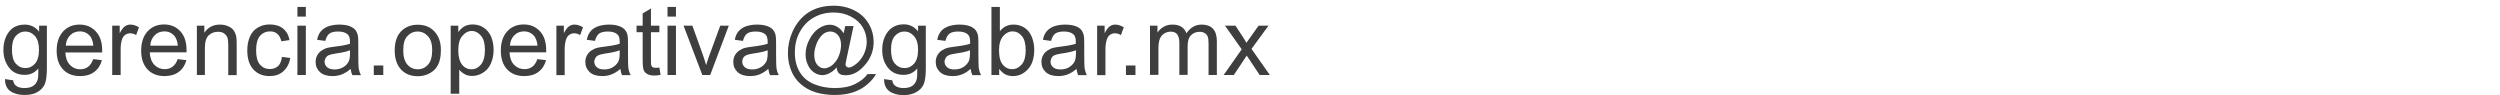 <?xml version="1.0" encoding="utf-8"?>
<!-- Generator: Adobe Illustrator 25.4.1, SVG Export Plug-In . SVG Version: 6.00 Build 0)  -->
<svg version="1.1" id="Capa_1" xmlns="http://www.w3.org/2000/svg" xmlns:xlink="http://www.w3.org/1999/xlink" x="0px" y="0px"
	 viewBox="0 0 184 7" style="enable-background:new 0 0 184 7;" xml:space="preserve">
<style type="text/css">
	.st0{fill:#3F3E3E;}
</style>
<g>
	<path class="st0" d="M0.37,5.82l0.6,0.09c0.02,0.18,0.09,0.32,0.21,0.4C1.33,6.43,1.54,6.48,1.8,6.48c0.28,0,0.5-0.06,0.66-0.17
		C2.62,6.2,2.72,6.04,2.78,5.83c0.03-0.12,0.05-0.39,0.04-0.79c-0.27,0.32-0.6,0.47-1,0.47c-0.5,0-0.89-0.18-1.16-0.54
		s-0.41-0.79-0.41-1.3c0-0.35,0.06-0.67,0.19-0.96s0.31-0.52,0.55-0.68C1.22,1.89,1.5,1.81,1.82,1.81c0.43,0,0.78,0.17,1.06,0.52
		V1.89h0.57v3.14c0,0.57-0.06,0.97-0.17,1.2c-0.12,0.24-0.3,0.42-0.55,0.56S2.17,6.99,1.8,6.99c-0.43,0-0.78-0.1-1.05-0.29
		C0.49,6.51,0.36,6.21,0.37,5.82z M0.88,3.64c0,0.48,0.09,0.82,0.28,1.04C1.35,4.9,1.59,5.01,1.87,5.01c0.28,0,0.52-0.11,0.71-0.33
		s0.29-0.56,0.29-1.02c0-0.44-0.1-0.78-0.29-1S2.14,2.32,1.86,2.32c-0.27,0-0.51,0.11-0.7,0.33C0.97,2.87,0.88,3.2,0.88,3.64z"/>
	<path class="st0" d="M6.86,4.35L7.5,4.43C7.4,4.8,7.21,5.09,6.94,5.29C6.67,5.5,6.32,5.6,5.9,5.6c-0.53,0-0.95-0.16-1.26-0.49
		C4.33,4.78,4.17,4.33,4.17,3.74c0-0.61,0.16-1.08,0.47-1.42s0.72-0.51,1.22-0.51c0.49,0,0.88,0.17,1.19,0.5
		C7.36,2.63,7.52,3.1,7.52,3.7c0,0.04,0,0.09,0,0.16H4.81c0.02,0.4,0.13,0.71,0.34,0.92C5.35,4.99,5.6,5.1,5.9,5.1
		c0.23,0,0.42-0.06,0.58-0.18C6.64,4.8,6.77,4.61,6.86,4.35z M4.84,3.36h2.03c-0.03-0.3-0.11-0.53-0.23-0.69
		c-0.2-0.24-0.45-0.36-0.76-0.36c-0.28,0-0.52,0.09-0.71,0.28C4.97,2.79,4.86,3.04,4.84,3.36z"/>
	<path class="st0" d="M8.26,5.52V1.89h0.55v0.55c0.14-0.26,0.27-0.43,0.39-0.51S9.46,1.81,9.6,1.81c0.21,0,0.42,0.07,0.63,0.2
		l-0.21,0.57c-0.15-0.09-0.3-0.13-0.45-0.13c-0.13,0-0.25,0.04-0.36,0.12C9.1,2.65,9.03,2.76,8.98,2.9c-0.07,0.22-0.1,0.46-0.1,0.72
		v1.9H8.26z"/>
	<path class="st0" d="M13.08,4.35l0.64,0.08c-0.1,0.37-0.29,0.66-0.56,0.86S12.54,5.6,12.12,5.6c-0.53,0-0.95-0.16-1.26-0.49
		s-0.47-0.79-0.47-1.38c0-0.61,0.16-1.08,0.47-1.42s0.72-0.51,1.22-0.51c0.49,0,0.88,0.17,1.19,0.5c0.31,0.33,0.46,0.8,0.46,1.39
		c0,0.04,0,0.09,0,0.16h-2.71c0.02,0.4,0.14,0.71,0.34,0.92c0.2,0.21,0.46,0.32,0.76,0.32c0.23,0,0.42-0.06,0.58-0.18
		S12.99,4.61,13.08,4.35z M11.06,3.36h2.03c-0.03-0.3-0.11-0.53-0.23-0.69c-0.2-0.24-0.45-0.36-0.76-0.36
		c-0.28,0-0.52,0.09-0.71,0.28C11.19,2.79,11.08,3.04,11.06,3.36z"/>
	<path class="st0" d="M14.49,5.52V1.89h0.55v0.52c0.27-0.4,0.65-0.6,1.15-0.6c0.22,0,0.42,0.04,0.6,0.12
		c0.18,0.08,0.32,0.18,0.41,0.31c0.09,0.13,0.15,0.28,0.19,0.46c0.02,0.11,0.03,0.31,0.03,0.6v2.23h-0.62V3.31
		c0-0.25-0.02-0.44-0.07-0.56c-0.05-0.12-0.13-0.22-0.25-0.3s-0.26-0.11-0.43-0.11c-0.26,0-0.49,0.08-0.68,0.25
		c-0.19,0.17-0.29,0.48-0.29,0.95v1.98H14.49z"/>
	<path class="st0" d="M20.75,4.19l0.61,0.08c-0.07,0.42-0.24,0.74-0.51,0.98c-0.27,0.24-0.61,0.35-1,0.35c-0.5,0-0.9-0.16-1.2-0.49
		c-0.3-0.32-0.45-0.79-0.45-1.4c0-0.39,0.07-0.74,0.2-1.03s0.33-0.51,0.59-0.66c0.26-0.15,0.55-0.22,0.87-0.22
		c0.39,0,0.72,0.1,0.97,0.3s0.41,0.48,0.48,0.85l-0.6,0.09c-0.06-0.24-0.16-0.43-0.3-0.55s-0.32-0.18-0.52-0.18
		c-0.31,0-0.56,0.11-0.75,0.33c-0.19,0.22-0.29,0.57-0.29,1.05c0,0.49,0.09,0.84,0.28,1.06c0.19,0.22,0.43,0.33,0.73,0.33
		c0.24,0,0.44-0.07,0.61-0.22C20.61,4.73,20.71,4.5,20.75,4.19z"/>
	<path class="st0" d="M21.89,1.22V0.51h0.62v0.71H21.89z M21.89,5.52V1.89h0.62v3.63H21.89z"/>
	<path class="st0" d="M25.81,5.07c-0.23,0.19-0.45,0.33-0.66,0.41c-0.21,0.08-0.44,0.12-0.68,0.12c-0.4,0-0.71-0.1-0.92-0.29
		c-0.21-0.2-0.32-0.44-0.32-0.75c0-0.18,0.04-0.34,0.12-0.49c0.08-0.15,0.19-0.26,0.32-0.35s0.28-0.16,0.44-0.2
		c0.12-0.03,0.3-0.06,0.55-0.09c0.5-0.06,0.86-0.13,1.1-0.21c0-0.08,0-0.14,0-0.16c0-0.25-0.06-0.43-0.17-0.53
		c-0.16-0.14-0.39-0.21-0.7-0.21c-0.29,0-0.5,0.05-0.64,0.15c-0.14,0.1-0.24,0.28-0.31,0.54l-0.6-0.08
		c0.05-0.26,0.14-0.47,0.27-0.62s0.31-0.28,0.54-0.37c0.24-0.08,0.51-0.13,0.82-0.13c0.31,0,0.56,0.04,0.75,0.11
		c0.19,0.07,0.34,0.17,0.43,0.28s0.15,0.25,0.19,0.42c0.02,0.1,0.03,0.29,0.03,0.57V4c0,0.57,0.01,0.93,0.04,1.09
		c0.03,0.15,0.08,0.3,0.16,0.44h-0.64C25.87,5.39,25.83,5.24,25.81,5.07z M25.76,3.7c-0.22,0.09-0.56,0.17-1,0.23
		c-0.25,0.04-0.43,0.08-0.54,0.12c-0.11,0.05-0.19,0.11-0.24,0.2c-0.06,0.09-0.09,0.19-0.09,0.29c0,0.16,0.06,0.3,0.19,0.41
		s0.31,0.16,0.54,0.16c0.24,0,0.45-0.05,0.63-0.16c0.19-0.1,0.32-0.25,0.41-0.42c0.07-0.14,0.1-0.34,0.1-0.62V3.7z"/>
	<path class="st0" d="M27.51,5.52v-0.7h0.7v0.7H27.51z"/>
	<path class="st0" d="M29.05,3.71c0-0.67,0.19-1.17,0.56-1.49c0.31-0.27,0.69-0.4,1.14-0.4c0.5,0,0.91,0.16,1.22,0.49
		s0.48,0.78,0.48,1.36c0,0.47-0.07,0.83-0.21,1.1c-0.14,0.27-0.34,0.48-0.61,0.62c-0.27,0.15-0.56,0.22-0.88,0.22
		c-0.51,0-0.92-0.16-1.23-0.49C29.21,4.79,29.05,4.32,29.05,3.71z M29.68,3.71c0,0.46,0.1,0.81,0.3,1.04s0.46,0.35,0.77,0.35
		c0.3,0,0.56-0.12,0.76-0.35c0.2-0.23,0.3-0.59,0.3-1.06c0-0.45-0.1-0.79-0.31-1.02s-0.46-0.35-0.76-0.35
		c-0.31,0-0.56,0.12-0.77,0.35S29.68,3.24,29.68,3.71z"/>
	<path class="st0" d="M33.17,6.91V1.89h0.56v0.47c0.13-0.18,0.28-0.32,0.45-0.42c0.17-0.09,0.37-0.14,0.61-0.14
		c0.31,0,0.58,0.08,0.82,0.24s0.42,0.38,0.54,0.67c0.12,0.29,0.18,0.61,0.18,0.96c0,0.37-0.07,0.71-0.2,1
		c-0.13,0.3-0.33,0.53-0.58,0.68c-0.25,0.16-0.52,0.24-0.8,0.24c-0.21,0-0.39-0.04-0.55-0.13c-0.16-0.09-0.3-0.2-0.4-0.33v1.77
		H33.17z M33.73,3.72c0,0.47,0.1,0.81,0.28,1.04S34.43,5.1,34.7,5.1c0.27,0,0.51-0.12,0.7-0.35s0.29-0.59,0.29-1.08
		c0-0.46-0.09-0.81-0.29-1.04c-0.19-0.23-0.42-0.35-0.68-0.35c-0.26,0-0.49,0.12-0.7,0.37S33.73,3.26,33.73,3.72z"/>
	<path class="st0" d="M39.55,4.35l0.64,0.08c-0.1,0.37-0.29,0.66-0.56,0.86C39.36,5.5,39.01,5.6,38.59,5.6
		c-0.53,0-0.95-0.16-1.26-0.49c-0.31-0.33-0.47-0.79-0.47-1.38c0-0.61,0.16-1.08,0.47-1.42s0.72-0.51,1.22-0.51
		c0.49,0,0.88,0.17,1.19,0.5c0.31,0.33,0.46,0.8,0.46,1.39c0,0.04,0,0.09,0,0.16H37.5c0.02,0.4,0.13,0.71,0.34,0.92
		c0.2,0.21,0.46,0.32,0.76,0.32c0.23,0,0.42-0.06,0.58-0.18C39.33,4.8,39.46,4.61,39.55,4.35z M37.53,3.36h2.03
		c-0.03-0.3-0.11-0.53-0.23-0.69c-0.2-0.24-0.45-0.36-0.76-0.36c-0.28,0-0.52,0.09-0.71,0.28C37.66,2.79,37.55,3.04,37.53,3.36z"/>
	<path class="st0" d="M40.95,5.52V1.89h0.55v0.55c0.14-0.26,0.27-0.43,0.39-0.51s0.25-0.12,0.39-0.12c0.21,0,0.42,0.07,0.63,0.2
		l-0.21,0.57c-0.15-0.09-0.3-0.13-0.45-0.13c-0.13,0-0.25,0.04-0.36,0.12c-0.11,0.08-0.18,0.19-0.23,0.34
		c-0.07,0.22-0.1,0.46-0.1,0.72v1.9H40.95z"/>
	<path class="st0" d="M45.66,5.07C45.43,5.27,45.21,5.4,45,5.48c-0.21,0.08-0.44,0.12-0.68,0.12c-0.4,0-0.71-0.1-0.92-0.29
		c-0.21-0.2-0.32-0.44-0.32-0.75c0-0.18,0.04-0.34,0.12-0.49c0.08-0.15,0.19-0.26,0.32-0.35s0.28-0.16,0.44-0.2
		c0.12-0.03,0.3-0.06,0.55-0.09c0.5-0.06,0.86-0.13,1.1-0.21c0-0.08,0-0.14,0-0.16c0-0.25-0.06-0.43-0.17-0.53
		c-0.16-0.14-0.39-0.21-0.7-0.21c-0.29,0-0.5,0.05-0.64,0.15c-0.14,0.1-0.24,0.28-0.31,0.54l-0.6-0.08
		c0.05-0.26,0.14-0.47,0.27-0.62c0.12-0.16,0.31-0.28,0.54-0.37c0.24-0.08,0.51-0.13,0.82-0.13c0.31,0,0.56,0.04,0.75,0.11
		s0.34,0.17,0.43,0.28c0.09,0.11,0.16,0.25,0.19,0.42c0.02,0.1,0.03,0.29,0.03,0.57V4c0,0.57,0.01,0.93,0.04,1.09
		c0.03,0.15,0.08,0.3,0.16,0.44h-0.64C45.72,5.39,45.68,5.24,45.66,5.07z M45.61,3.7c-0.22,0.09-0.56,0.17-1,0.23
		c-0.25,0.04-0.43,0.08-0.54,0.12c-0.1,0.05-0.19,0.11-0.24,0.2s-0.09,0.19-0.09,0.29c0,0.16,0.06,0.3,0.19,0.41
		c0.12,0.11,0.3,0.16,0.54,0.16c0.24,0,0.45-0.05,0.63-0.16s0.32-0.25,0.41-0.42c0.07-0.14,0.1-0.34,0.1-0.62V3.7z"/>
	<path class="st0" d="M48.53,4.97l0.09,0.54c-0.17,0.04-0.33,0.05-0.46,0.05c-0.22,0-0.4-0.04-0.52-0.11
		c-0.12-0.07-0.21-0.16-0.26-0.28s-0.08-0.36-0.08-0.73V2.37h-0.45V1.89h0.45v-0.9l0.61-0.37v1.27h0.62v0.48h-0.62v2.12
		c0,0.18,0.01,0.29,0.03,0.34S48,4.92,48.04,4.95c0.05,0.03,0.12,0.04,0.21,0.04C48.32,4.99,48.41,4.99,48.53,4.97z"/>
	<path class="st0" d="M49.13,1.22V0.51h0.62v0.71H49.13z M49.13,5.52V1.89h0.62v3.63H49.13z"/>
	<path class="st0" d="M51.69,5.52l-1.38-3.63h0.65l0.78,2.17c0.08,0.23,0.16,0.48,0.23,0.73C52.03,4.6,52.1,4.37,52.2,4.1l0.81-2.21
		h0.63l-1.37,3.63H51.69z"/>
	<path class="st0" d="M56.55,5.07c-0.23,0.19-0.45,0.33-0.66,0.41c-0.21,0.08-0.44,0.12-0.68,0.12c-0.4,0-0.71-0.1-0.92-0.29
		c-0.21-0.2-0.32-0.44-0.32-0.75c0-0.18,0.04-0.34,0.12-0.49c0.08-0.15,0.19-0.26,0.32-0.35c0.13-0.09,0.28-0.16,0.44-0.2
		c0.12-0.03,0.3-0.06,0.55-0.09c0.5-0.06,0.86-0.13,1.1-0.21c0-0.08,0-0.14,0-0.16c0-0.25-0.06-0.43-0.17-0.53
		c-0.16-0.14-0.39-0.21-0.7-0.21c-0.29,0-0.5,0.05-0.64,0.15s-0.24,0.28-0.31,0.54l-0.6-0.08c0.05-0.26,0.14-0.47,0.27-0.62
		s0.31-0.28,0.54-0.37c0.24-0.08,0.51-0.13,0.82-0.13c0.31,0,0.56,0.04,0.76,0.11c0.19,0.07,0.34,0.17,0.43,0.28
		s0.16,0.25,0.19,0.42c0.02,0.1,0.03,0.29,0.03,0.57V4c0,0.57,0.01,0.93,0.04,1.09s0.08,0.3,0.16,0.44h-0.64
		C56.61,5.39,56.57,5.24,56.55,5.07z M56.5,3.7c-0.22,0.09-0.56,0.17-1.01,0.23c-0.25,0.04-0.43,0.08-0.54,0.12
		c-0.1,0.05-0.19,0.11-0.24,0.2c-0.06,0.09-0.08,0.19-0.08,0.29c0,0.16,0.06,0.3,0.19,0.41c0.12,0.11,0.31,0.16,0.54,0.16
		c0.24,0,0.45-0.05,0.63-0.16c0.18-0.1,0.32-0.25,0.41-0.42c0.07-0.14,0.1-0.34,0.1-0.62V3.7z"/>
	<path class="st0" d="M61.58,4.96c-0.15,0.17-0.31,0.31-0.5,0.41c-0.18,0.1-0.37,0.16-0.55,0.16c-0.2,0-0.4-0.06-0.59-0.18
		c-0.19-0.12-0.35-0.3-0.47-0.55S59.29,4.29,59.29,4c0-0.36,0.09-0.73,0.28-1.09s0.42-0.64,0.69-0.82c0.28-0.18,0.54-0.27,0.8-0.27
		c0.2,0,0.39,0.05,0.57,0.16s0.33,0.26,0.46,0.47l0.12-0.53h0.61l-0.49,2.29c-0.07,0.32-0.1,0.5-0.1,0.53
		c0,0.06,0.02,0.12,0.07,0.16c0.05,0.04,0.1,0.07,0.17,0.07c0.12,0,0.28-0.07,0.47-0.21c0.26-0.18,0.46-0.43,0.62-0.73
		c0.15-0.31,0.23-0.62,0.23-0.95c0-0.38-0.1-0.74-0.29-1.07c-0.2-0.33-0.49-0.59-0.87-0.79c-0.38-0.2-0.81-0.3-1.28-0.3
		c-0.53,0-1.02,0.12-1.46,0.37c-0.44,0.25-0.78,0.61-1.03,1.07s-0.36,0.96-0.36,1.5c0,0.56,0.12,1.04,0.36,1.44
		c0.24,0.4,0.59,0.7,1.05,0.89s0.97,0.29,1.53,0.29c0.6,0,1.1-0.1,1.5-0.3c0.4-0.2,0.71-0.44,0.91-0.73h0.62
		c-0.12,0.24-0.32,0.48-0.6,0.73c-0.28,0.25-0.62,0.45-1.01,0.59S62,6.99,61.45,6.99c-0.51,0-0.97-0.06-1.4-0.19
		s-0.79-0.33-1.09-0.59s-0.53-0.56-0.68-0.9c-0.19-0.43-0.29-0.89-0.29-1.39c0-0.56,0.11-1.08,0.34-1.59
		c0.28-0.62,0.67-1.09,1.18-1.42s1.13-0.49,1.86-0.49c0.56,0,1.07,0.12,1.52,0.35C63.35,1,63.71,1.34,63.97,1.8
		c0.22,0.39,0.33,0.82,0.33,1.29c0,0.66-0.23,1.25-0.7,1.76c-0.41,0.46-0.87,0.69-1.36,0.69c-0.16,0-0.29-0.02-0.38-0.07
		c-0.1-0.05-0.17-0.12-0.21-0.21C61.62,5.2,61.6,5.1,61.58,4.96z M59.93,4.04c0,0.31,0.07,0.55,0.22,0.73
		c0.15,0.17,0.32,0.26,0.51,0.26c0.13,0,0.26-0.04,0.4-0.11s0.28-0.19,0.4-0.34C61.6,4.42,61.7,4.23,61.78,4s0.12-0.46,0.12-0.7
		c0-0.31-0.08-0.55-0.23-0.72s-0.34-0.26-0.56-0.26c-0.15,0-0.28,0.04-0.41,0.11c-0.13,0.07-0.25,0.19-0.37,0.36
		c-0.12,0.16-0.22,0.36-0.29,0.6C59.96,3.63,59.93,3.84,59.93,4.04z"/>
	<path class="st0" d="M65.07,5.82l0.6,0.09c0.03,0.18,0.1,0.32,0.21,0.4c0.15,0.11,0.36,0.17,0.62,0.17c0.29,0,0.51-0.06,0.66-0.17
		s0.26-0.27,0.31-0.48c0.03-0.12,0.05-0.39,0.04-0.79c-0.27,0.32-0.6,0.47-1.01,0.47c-0.5,0-0.88-0.18-1.16-0.54
		s-0.41-0.79-0.41-1.3c0-0.35,0.06-0.67,0.19-0.96c0.13-0.29,0.31-0.52,0.55-0.68c0.24-0.16,0.52-0.24,0.84-0.24
		c0.43,0,0.78,0.17,1.06,0.52V1.89h0.57v3.14c0,0.57-0.06,0.97-0.17,1.2c-0.11,0.24-0.3,0.42-0.55,0.56
		c-0.25,0.14-0.56,0.21-0.92,0.21c-0.43,0-0.78-0.1-1.05-0.29C65.19,6.51,65.06,6.21,65.07,5.82z M65.58,3.64
		c0,0.48,0.09,0.82,0.28,1.04s0.43,0.33,0.71,0.33c0.28,0,0.52-0.11,0.71-0.33s0.29-0.56,0.29-1.02c0-0.44-0.1-0.78-0.3-1
		c-0.2-0.23-0.43-0.34-0.71-0.34c-0.27,0-0.51,0.11-0.7,0.33C65.67,2.87,65.58,3.2,65.58,3.64z"/>
	<path class="st0" d="M71.44,5.07C71.21,5.27,71,5.4,70.79,5.48c-0.21,0.08-0.44,0.12-0.68,0.12c-0.4,0-0.71-0.1-0.92-0.29
		c-0.21-0.2-0.32-0.44-0.32-0.75c0-0.18,0.04-0.34,0.12-0.49c0.08-0.15,0.19-0.26,0.32-0.35s0.28-0.16,0.44-0.2
		c0.12-0.03,0.3-0.06,0.55-0.09c0.5-0.06,0.86-0.13,1.1-0.21c0-0.08,0-0.14,0-0.16c0-0.25-0.06-0.43-0.17-0.53
		c-0.16-0.14-0.39-0.21-0.7-0.21c-0.29,0-0.5,0.05-0.64,0.15c-0.14,0.1-0.24,0.28-0.31,0.54l-0.6-0.08
		c0.05-0.26,0.14-0.47,0.27-0.62c0.12-0.16,0.31-0.28,0.54-0.37c0.24-0.08,0.51-0.13,0.82-0.13c0.31,0,0.56,0.04,0.75,0.11
		s0.34,0.17,0.43,0.28c0.09,0.11,0.16,0.25,0.19,0.42c0.02,0.1,0.03,0.29,0.03,0.57V4c0,0.57,0.01,0.93,0.04,1.09
		c0.03,0.15,0.08,0.3,0.16,0.44h-0.64C71.5,5.39,71.46,5.24,71.44,5.07z M71.39,3.7c-0.22,0.09-0.56,0.17-1,0.23
		c-0.25,0.04-0.43,0.08-0.54,0.12c-0.1,0.05-0.19,0.11-0.24,0.2s-0.09,0.19-0.09,0.29c0,0.16,0.06,0.3,0.19,0.41
		c0.12,0.11,0.3,0.16,0.54,0.16c0.24,0,0.45-0.05,0.63-0.16s0.32-0.25,0.41-0.42c0.07-0.14,0.1-0.34,0.1-0.62V3.7z"/>
	<path class="st0" d="M73.54,5.52h-0.57V0.51h0.62V2.3c0.26-0.33,0.59-0.49,1-0.49c0.22,0,0.43,0.04,0.63,0.13
		c0.2,0.09,0.36,0.22,0.49,0.38c0.13,0.16,0.23,0.36,0.3,0.59c0.07,0.23,0.11,0.48,0.11,0.74c0,0.62-0.15,1.1-0.46,1.44
		c-0.31,0.34-0.68,0.51-1.11,0.51c-0.43,0-0.76-0.18-1.01-0.54V5.52z M73.53,3.68c0,0.43,0.06,0.75,0.18,0.94
		c0.19,0.32,0.46,0.47,0.79,0.47c0.27,0,0.5-0.12,0.7-0.35c0.2-0.23,0.29-0.58,0.29-1.04c0-0.47-0.09-0.82-0.28-1.05
		c-0.19-0.23-0.42-0.34-0.68-0.34c-0.27,0-0.5,0.12-0.7,0.35C73.63,2.9,73.53,3.24,73.53,3.68z"/>
	<path class="st0" d="M79.23,5.07C79,5.27,78.78,5.4,78.57,5.48c-0.21,0.08-0.44,0.12-0.68,0.12c-0.4,0-0.71-0.1-0.92-0.29
		c-0.21-0.2-0.32-0.44-0.32-0.75c0-0.18,0.04-0.34,0.12-0.49c0.08-0.15,0.19-0.26,0.32-0.35c0.13-0.09,0.28-0.16,0.44-0.2
		c0.12-0.03,0.3-0.06,0.55-0.09c0.5-0.06,0.86-0.13,1.1-0.21c0-0.08,0-0.14,0-0.16c0-0.25-0.06-0.43-0.17-0.53
		c-0.16-0.14-0.39-0.21-0.7-0.21c-0.29,0-0.5,0.05-0.64,0.15c-0.14,0.1-0.24,0.28-0.31,0.54l-0.6-0.08
		c0.05-0.26,0.14-0.47,0.27-0.62c0.13-0.16,0.31-0.28,0.54-0.37c0.24-0.08,0.51-0.13,0.82-0.13c0.31,0,0.56,0.04,0.76,0.11
		s0.34,0.17,0.43,0.28c0.09,0.11,0.15,0.25,0.19,0.42c0.02,0.1,0.03,0.29,0.03,0.57V4c0,0.57,0.01,0.93,0.04,1.09
		c0.03,0.15,0.08,0.3,0.15,0.44h-0.64C79.29,5.39,79.25,5.24,79.23,5.07z M79.18,3.7c-0.22,0.09-0.56,0.17-1,0.23
		c-0.25,0.04-0.43,0.08-0.54,0.12c-0.11,0.05-0.19,0.11-0.24,0.2s-0.08,0.19-0.08,0.29c0,0.16,0.06,0.3,0.19,0.41
		c0.12,0.11,0.31,0.16,0.54,0.16c0.24,0,0.45-0.05,0.63-0.16s0.32-0.25,0.41-0.42c0.07-0.14,0.1-0.34,0.1-0.62V3.7z"/>
	<path class="st0" d="M80.75,5.52V1.89h0.55v0.55c0.14-0.26,0.27-0.43,0.39-0.51c0.12-0.08,0.25-0.12,0.39-0.12
		c0.21,0,0.42,0.07,0.63,0.2l-0.21,0.57c-0.15-0.09-0.3-0.13-0.45-0.13c-0.13,0-0.25,0.04-0.36,0.12s-0.18,0.19-0.23,0.34
		c-0.07,0.22-0.1,0.46-0.1,0.72v1.9H80.75z"/>
	<path class="st0" d="M82.87,5.52v-0.7h0.7v0.7H82.87z"/>
	<path class="st0" d="M84.64,5.52V1.89h0.55V2.4c0.11-0.18,0.27-0.32,0.46-0.43c0.19-0.11,0.4-0.16,0.65-0.16
		c0.27,0,0.49,0.06,0.66,0.17c0.17,0.11,0.29,0.27,0.36,0.47c0.29-0.42,0.66-0.64,1.12-0.64c0.36,0,0.64,0.1,0.83,0.3
		c0.19,0.2,0.29,0.51,0.29,0.92v2.49h-0.61V3.23c0-0.25-0.02-0.42-0.06-0.53s-0.11-0.2-0.22-0.26c-0.1-0.07-0.23-0.1-0.37-0.1
		c-0.25,0-0.47,0.08-0.64,0.25s-0.25,0.44-0.25,0.81v2.11H86.8V3.16c0-0.27-0.05-0.48-0.15-0.62s-0.26-0.21-0.49-0.21
		c-0.17,0-0.33,0.05-0.48,0.14c-0.15,0.09-0.25,0.22-0.32,0.4c-0.07,0.18-0.1,0.43-0.1,0.76v1.88H84.64z"/>
	<path class="st0" d="M90.06,5.52l1.33-1.89l-1.23-1.74h0.77l0.56,0.85c0.1,0.16,0.19,0.3,0.25,0.41c0.1-0.15,0.19-0.28,0.28-0.4
		l0.61-0.86h0.73L92.11,3.6l1.35,1.92h-0.75l-0.75-1.13l-0.2-0.3l-0.95,1.43H90.06z"/>
</g>
</svg>
